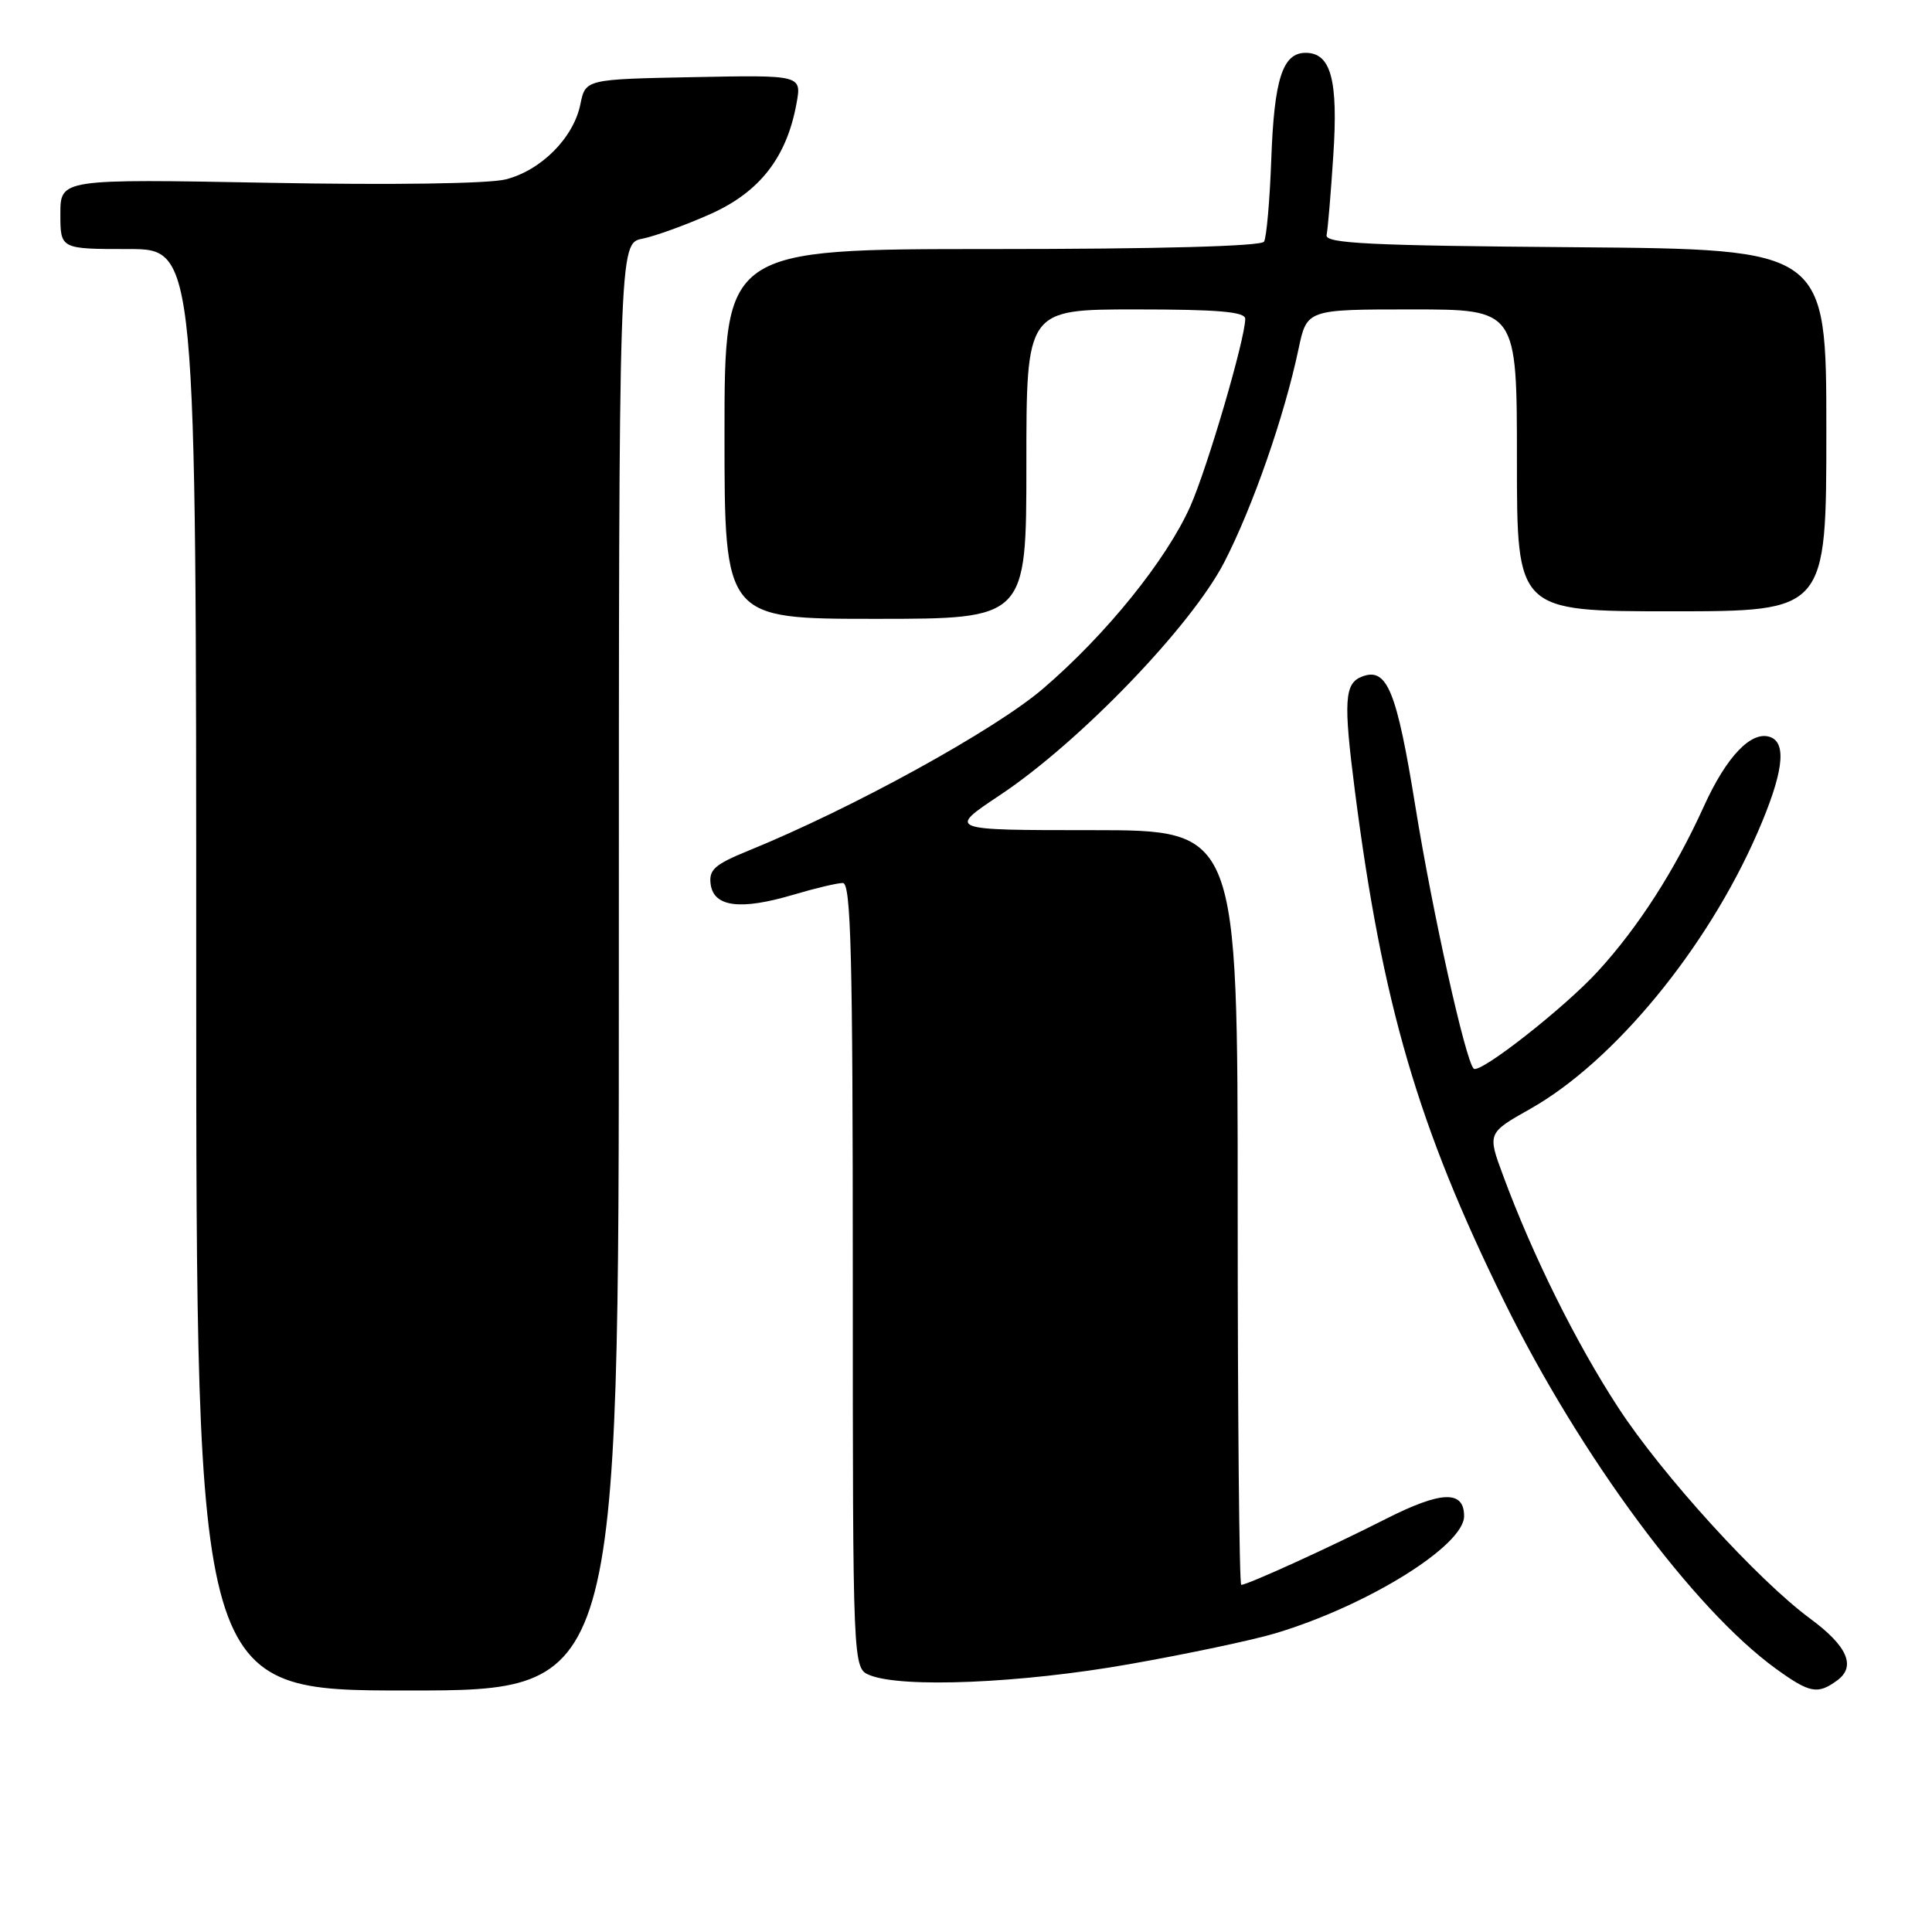 <?xml version="1.0" encoding="UTF-8" standalone="no"?>
<!DOCTYPE svg PUBLIC "-//W3C//DTD SVG 1.1//EN" "http://www.w3.org/Graphics/SVG/1.1/DTD/svg11.dtd" >
<svg xmlns="http://www.w3.org/2000/svg" xmlns:xlink="http://www.w3.org/1999/xlink" version="1.1" viewBox="0 0 256 256">
 <g >
 <path fill="currentColor"
d=" M 82.00 128.12 C 82.00 32.25 82.00 32.25 85.12 31.63 C 86.84 31.28 90.92 29.80 94.18 28.34 C 100.68 25.42 104.24 20.85 105.54 13.72 C 106.23 9.94 106.23 9.94 91.91 10.22 C 77.58 10.50 77.58 10.50 76.90 13.83 C 76.00 18.26 71.70 22.58 67.01 23.77 C 64.75 24.34 51.92 24.53 35.60 24.22 C 8.00 23.71 8.00 23.71 8.00 28.36 C 8.00 33.00 8.00 33.00 17.00 33.00 C 26.00 33.00 26.00 33.00 26.00 128.50 C 26.00 224.00 26.00 224.00 54.00 224.00 C 82.00 224.00 82.00 224.00 82.00 128.12 Z  M 243.43 222.67 C 245.97 220.82 244.80 218.12 239.89 214.50 C 232.93 209.38 220.21 195.40 214.41 186.49 C 208.84 177.95 203.10 166.39 199.19 155.82 C 197.08 150.14 197.08 150.14 202.77 146.93 C 213.86 140.67 226.20 125.68 232.88 110.33 C 236.25 102.59 236.81 98.52 234.61 97.68 C 232.12 96.73 228.79 100.18 225.76 106.87 C 221.93 115.31 217.08 122.86 211.74 128.69 C 207.31 133.54 196.04 142.37 195.27 141.60 C 194.17 140.51 189.81 120.88 187.55 106.89 C 185.06 91.47 183.79 88.38 180.48 89.65 C 178.14 90.54 178.00 92.86 179.53 104.80 C 183.17 133.10 187.89 149.24 199.34 172.50 C 209.42 192.96 224.40 213.20 235.31 221.11 C 239.80 224.36 240.85 224.56 243.43 222.67 Z  M 149.53 220.53 C 157.21 219.18 165.97 217.33 169.00 216.42 C 181.18 212.77 194.00 204.81 194.00 200.90 C 194.00 197.42 190.98 197.54 183.60 201.28 C 176.30 204.99 165.31 210.00 164.47 210.00 C 164.21 210.00 164.00 187.50 164.00 160.00 C 164.00 110.00 164.00 110.00 144.76 110.00 C 125.52 110.00 125.52 110.00 132.51 105.35 C 143.07 98.32 157.85 82.97 162.22 74.50 C 165.99 67.18 170.18 55.17 172.06 46.25 C 173.17 41.00 173.17 41.00 187.08 41.00 C 201.00 41.00 201.00 41.00 201.00 61.00 C 201.00 81.00 201.00 81.00 221.50 81.00 C 242.00 81.00 242.00 81.00 242.00 57.01 C 242.00 33.03 242.00 33.03 208.75 32.76 C 181.46 32.55 175.55 32.26 175.78 31.15 C 175.94 30.41 176.34 25.66 176.67 20.59 C 177.33 10.59 176.36 7.00 173.00 7.00 C 169.95 7.00 168.83 10.48 168.45 21.14 C 168.25 26.59 167.82 31.49 167.49 32.02 C 167.11 32.63 153.44 33.00 131.44 33.00 C 96.00 33.00 96.00 33.00 96.00 57.50 C 96.00 82.00 96.00 82.00 116.00 82.00 C 136.00 82.00 136.00 82.00 136.00 61.50 C 136.00 41.00 136.00 41.00 150.50 41.00 C 161.43 41.00 165.00 41.31 165.00 42.25 C 164.99 44.92 160.01 61.91 157.73 67.07 C 154.58 74.16 146.59 84.07 138.21 91.25 C 131.82 96.73 112.96 107.11 99.17 112.72 C 94.66 114.56 93.90 115.25 94.17 117.20 C 94.60 120.19 98.13 120.63 105.11 118.56 C 108.00 117.70 110.96 117.00 111.68 117.00 C 112.76 117.00 113.00 126.63 113.00 169.03 C 113.00 221.06 113.00 221.06 115.25 221.97 C 119.56 223.70 135.30 223.04 149.53 220.53 Z "/>
</g>
</svg>